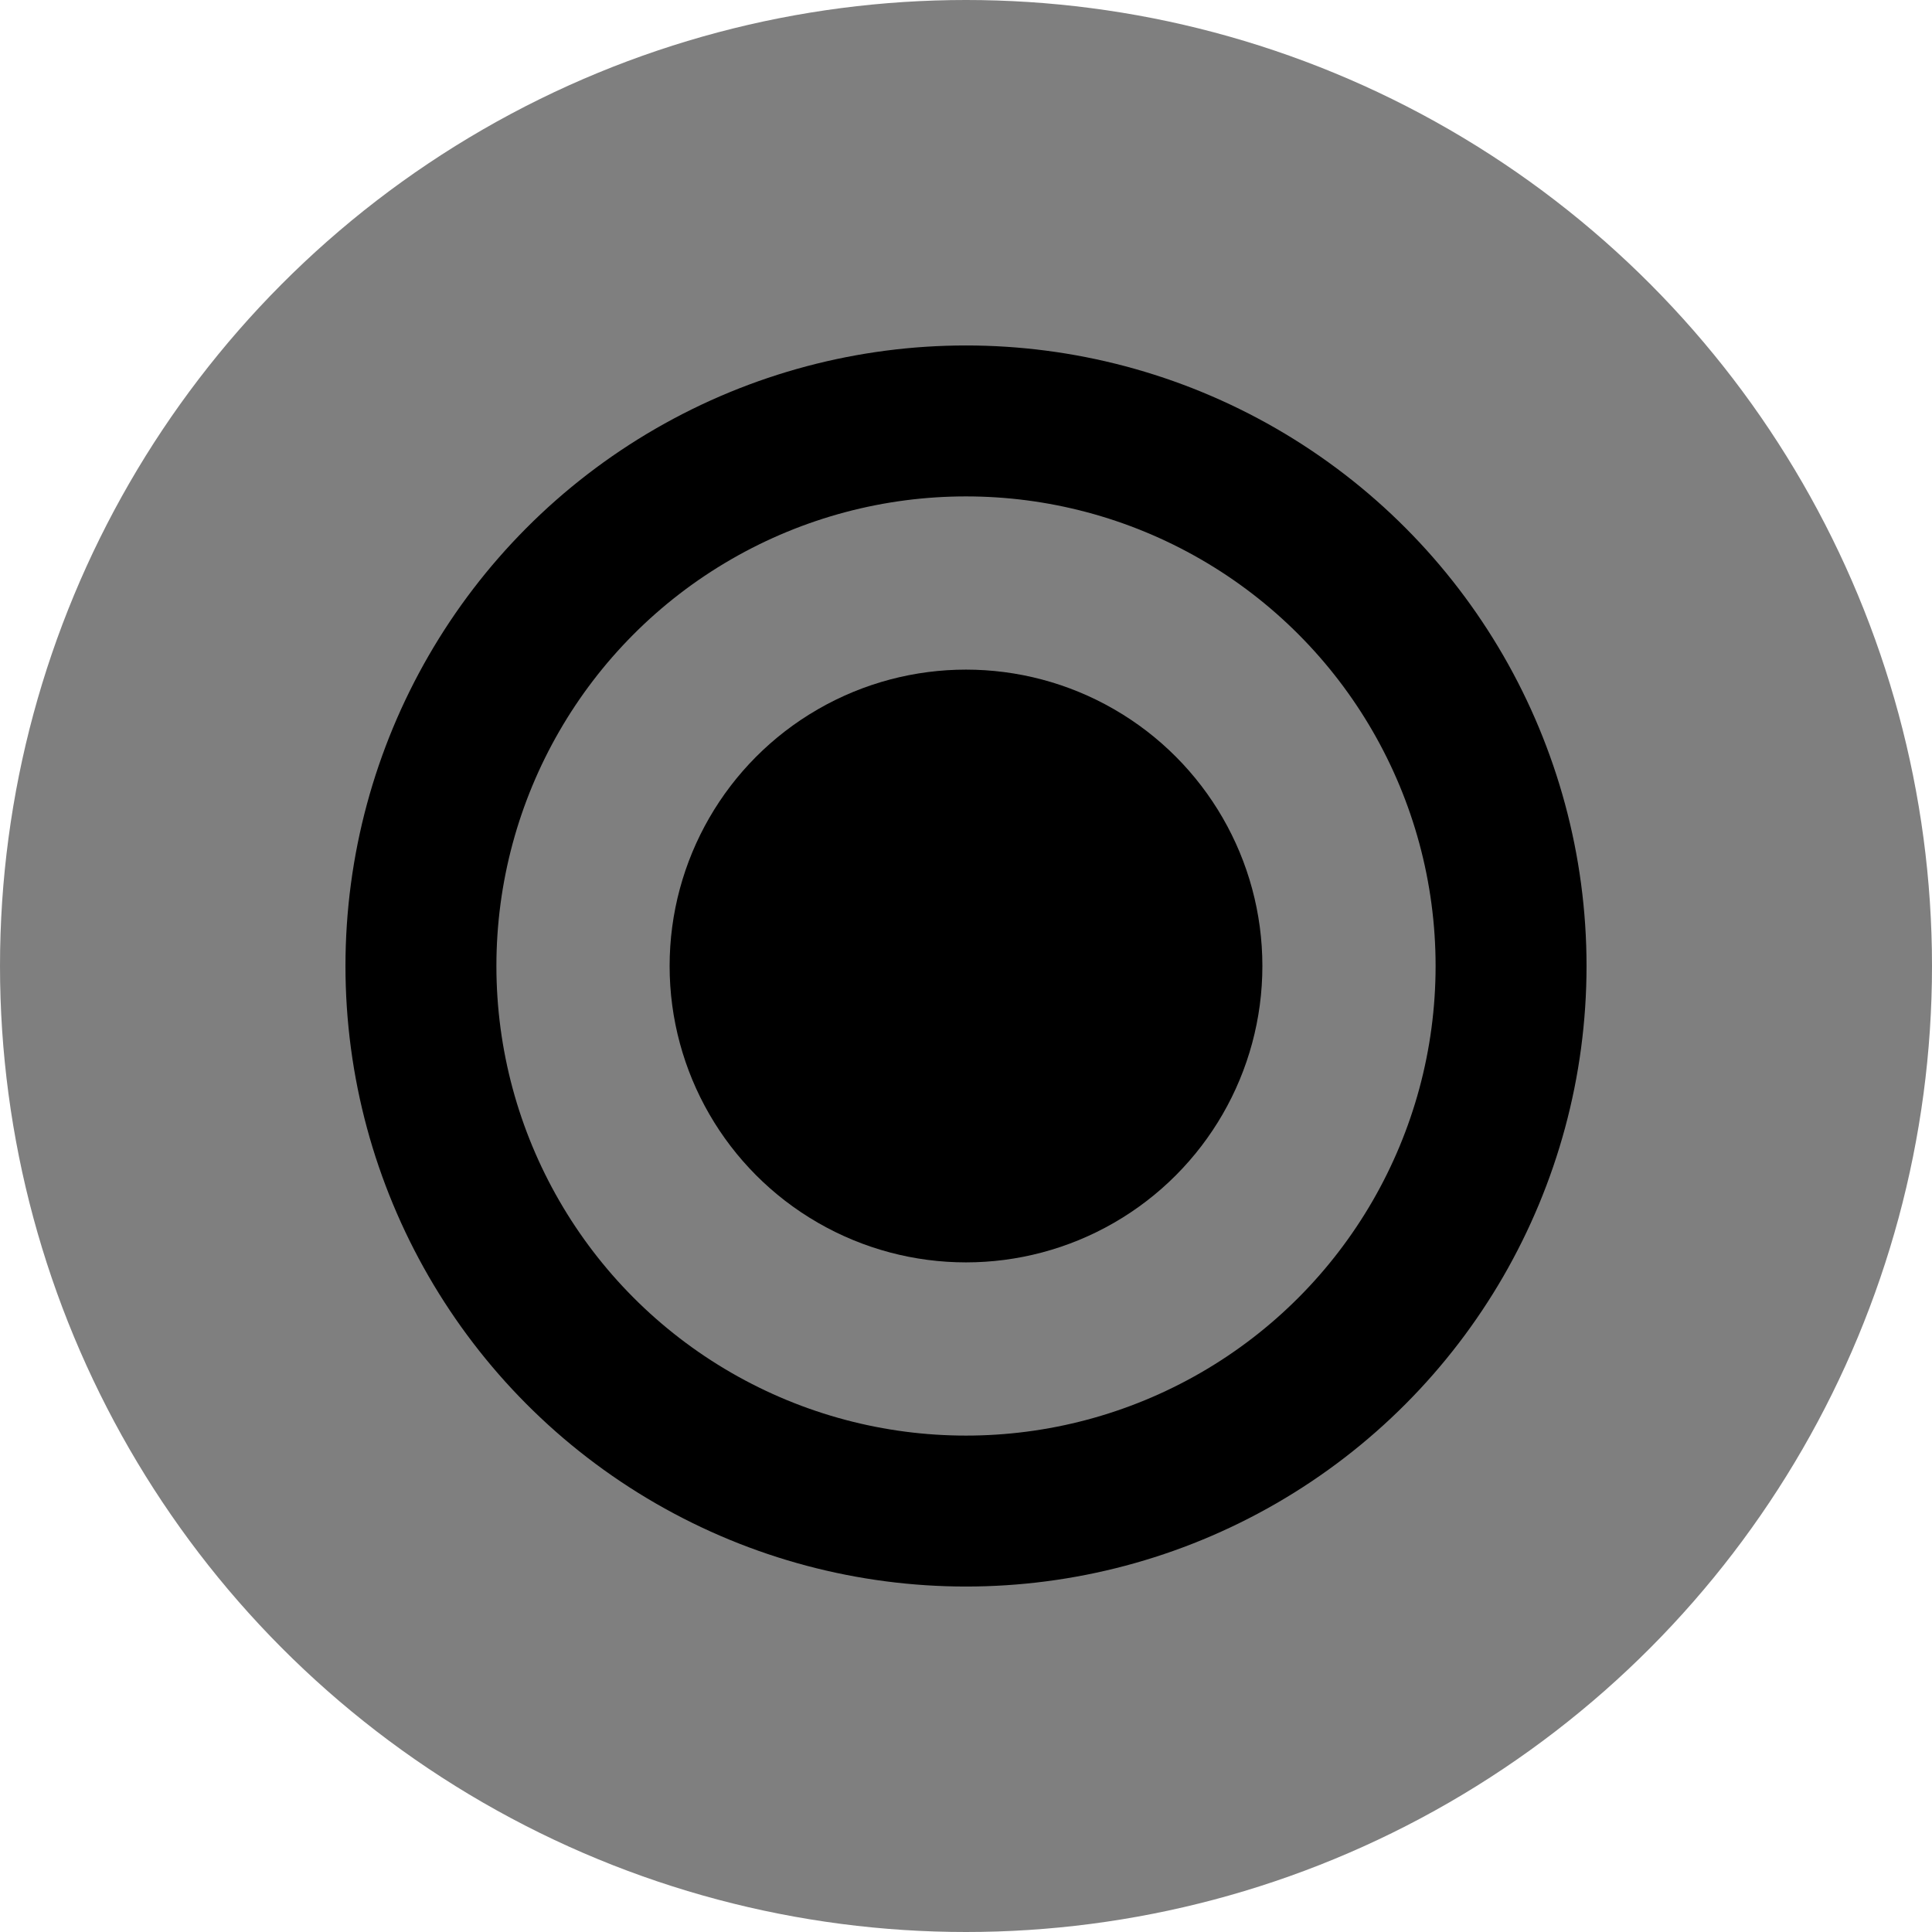 <?xml version="1.0" encoding="UTF-8" standalone="no"?>
<svg
   xmlns:dc="http://purl.org/dc/elements/1.1/"
   xmlns:cc="http://creativecommons.org/ns#"
   xmlns:rdf="http://www.w3.org/1999/02/22-rdf-syntax-ns#"
   xmlns:svg="http://www.w3.org/2000/svg"
   xmlns="http://www.w3.org/2000/svg"
   xmlns:sodipodi="http://sodipodi.sourceforge.net/DTD/sodipodi-0.dtd"
   xmlns:inkscape="http://www.inkscape.org/namespaces/inkscape"
   width="32"
   height="32"
   viewBox="0 0 32 32"
   version="1.1"
   id="svg8"
   inkscape:version="1.0.1 (3bc2e813f5, 2020-09-07)"
   sodipodi:docname="btn_radio_on_pressed_hc_light-32x32-src.svg">
  <defs
     id="defs2" />
  <sodipodi:namedview
     id="base"
     pagecolor="#ffffff"
     bordercolor="#666666"
     borderopacity="1.0"
     inkscape:pageopacity="0.0"
     inkscape:pageshadow="2"
     inkscape:zoom="9.6134024"
     inkscape:cx="18.845475"
     inkscape:cy="22.284553"
     inkscape:document-units="px"
     inkscape:current-layer="layer1"
     showgrid="false"
     units="px"
     inkscape:window-width="1245"
     inkscape:window-height="955"
     inkscape:window-x="27"
     inkscape:window-y="176"
     inkscape:window-maximized="0"
     inkscape:pagecheckerboard="true"
     inkscape:document-rotation="0" />
  <g
     inkscape:label="Layer 1"
     inkscape:groupmode="layer"
     id="layer1"
     transform="translate(0,-437.267)">
    <circle
       style="fill:#000000;fill-opacity:0.5;fill-rule:evenodd;stroke:none;stroke-width:2.649;stroke-linecap:square"
       id="path860"
       cx="16"
       cy="453.267"
       r="16" />
    <circle
       style="fill:none;fill-opacity:1;fill-rule:evenodd;stroke:#000000;stroke-width:2.5;stroke-linecap:square;stroke-miterlimit:4;stroke-dasharray:none"
       id="path846"
       cx="16"
       cy="453.267"
       r="9.028" />
    <circle
       style="fill:#000000;fill-opacity:1;fill-rule:evenodd;stroke:none;stroke-width:2.5;stroke-linecap:square;stroke-miterlimit:4;stroke-dasharray:none"
       id="path848"
       cx="16"
       cy="453.267"
       r="4.909" />
  </g>
</svg>
